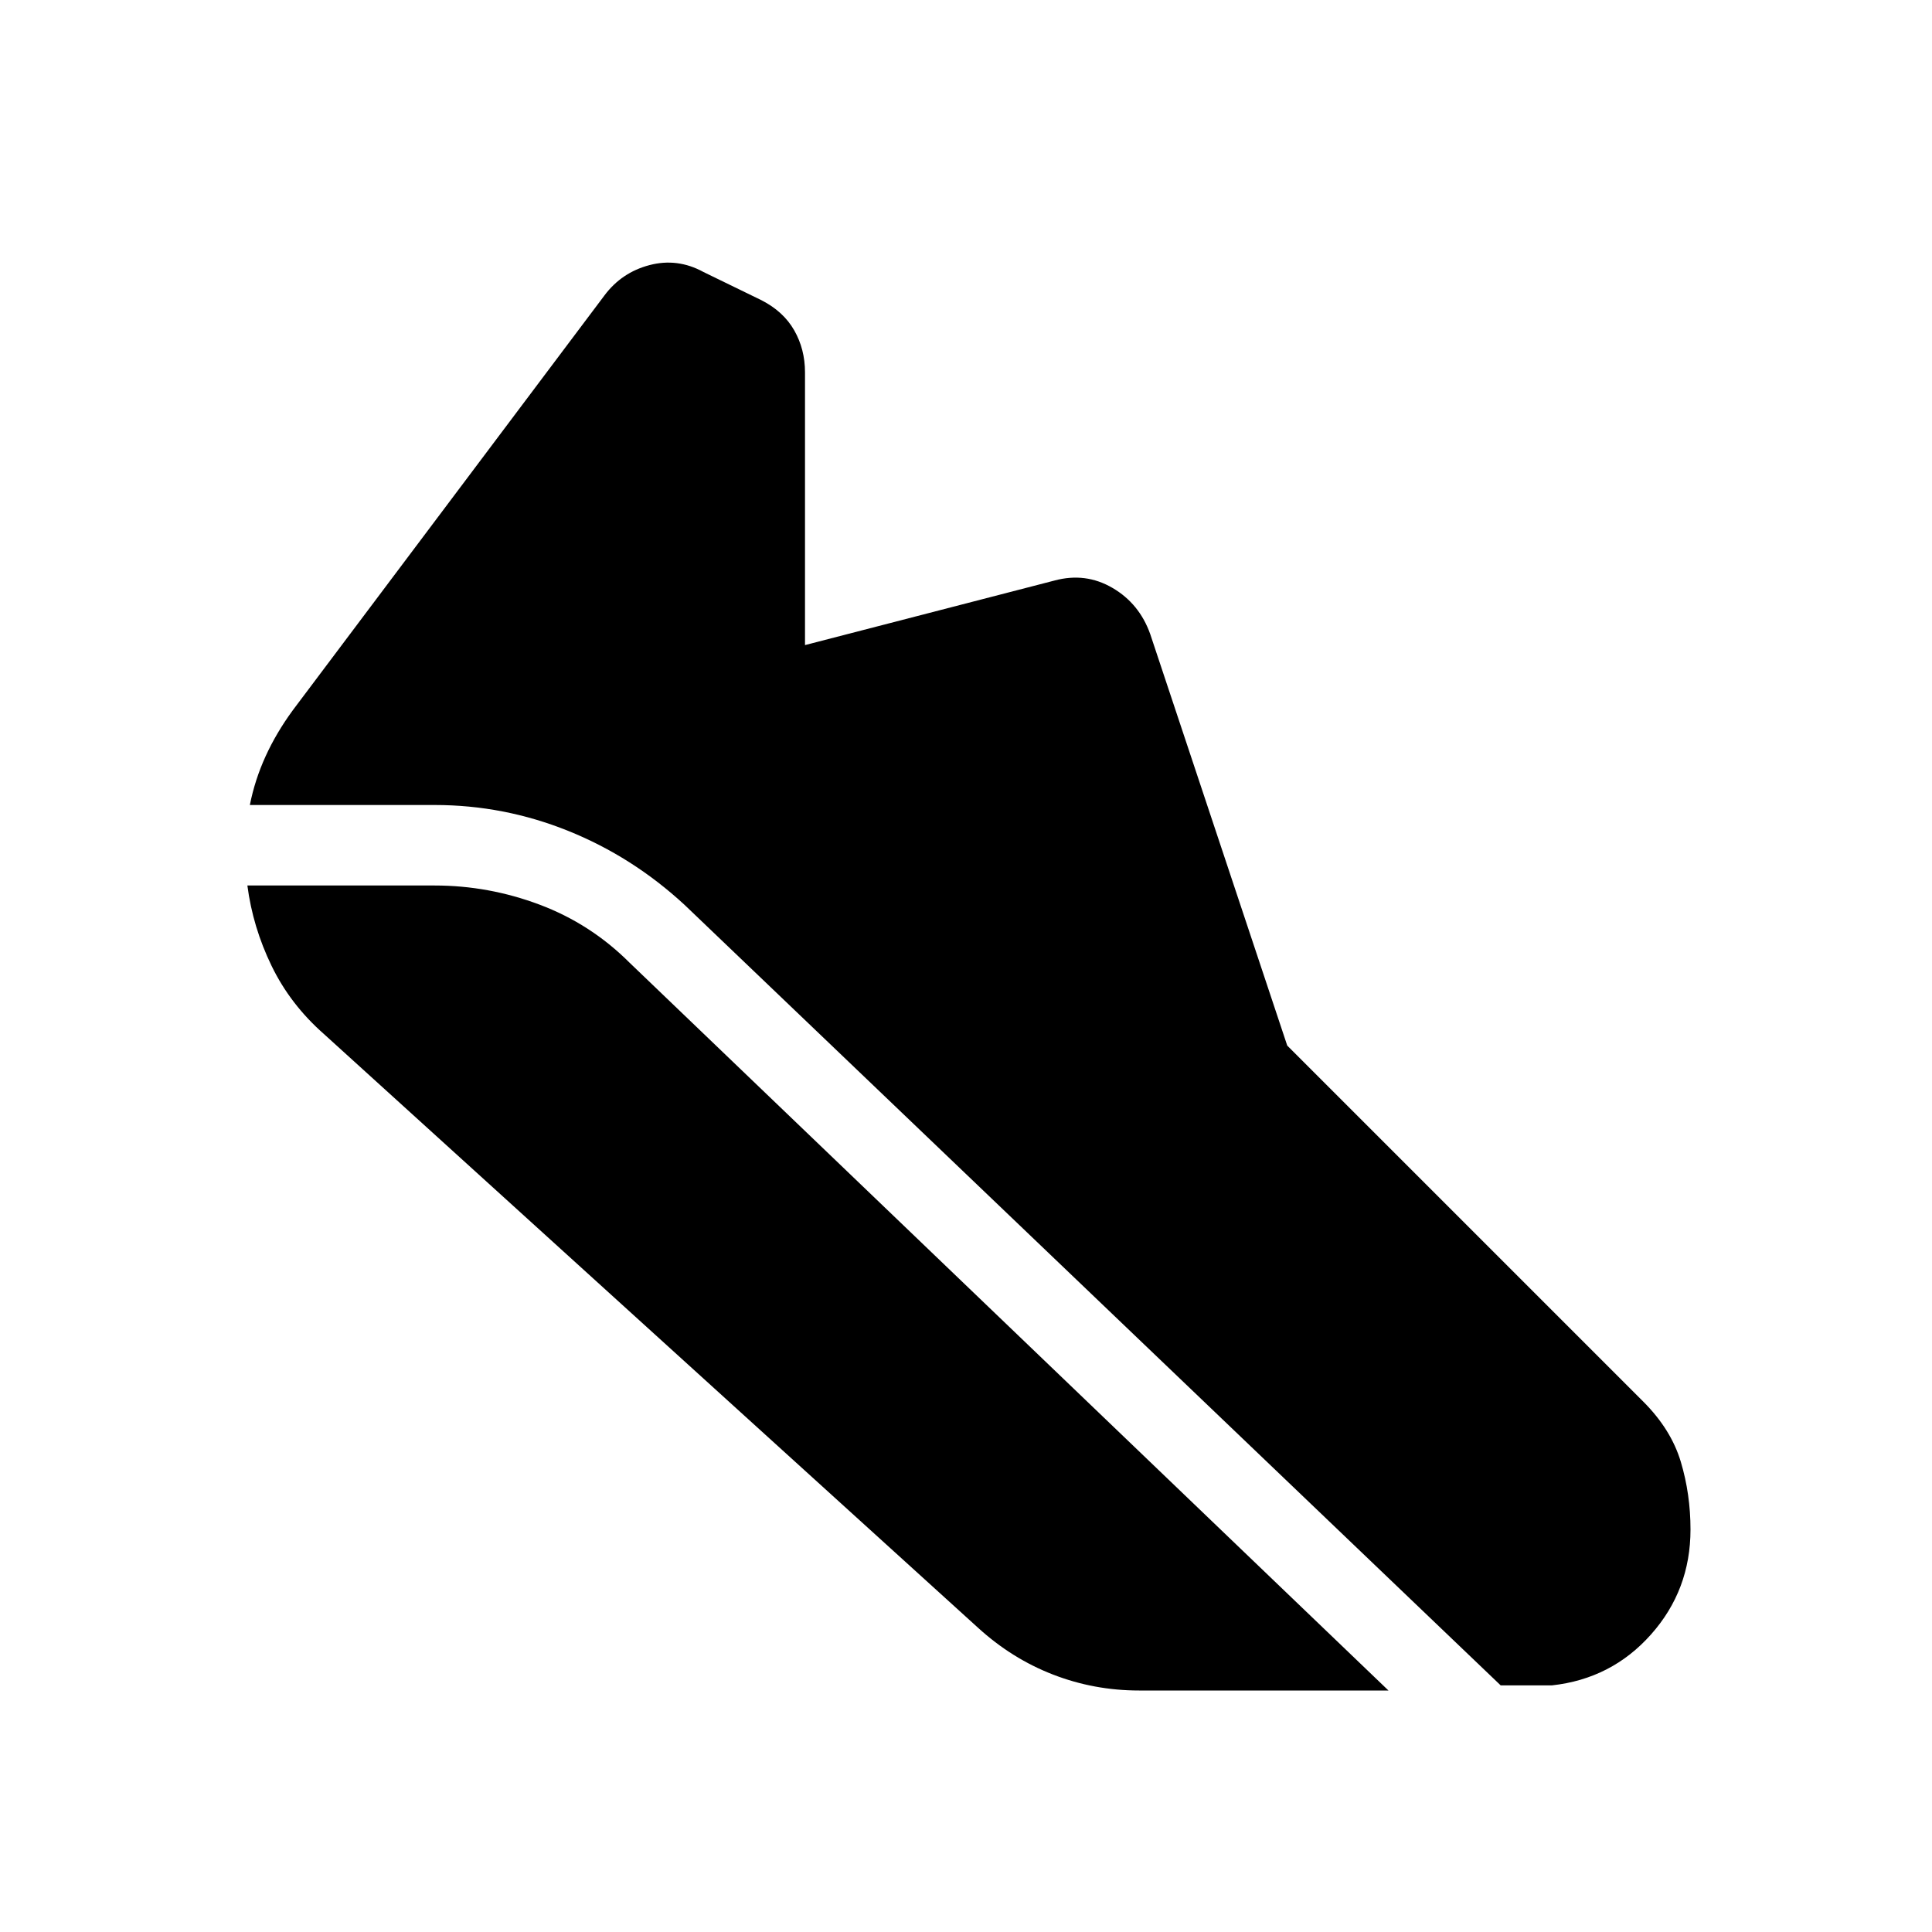 <svg xmlns="http://www.w3.org/2000/svg" height="24" viewBox="0 -960 960 960" width="24"><path d="M216-560h-91.85q2.47-12.46 7.81-24.19 5.35-11.73 13.58-22.96l154.77-206q8.54-11.47 22.42-15.12 13.89-3.65 26.81 3.42l28.77 14q11 5.62 16.34 15Q400-786.46 400-775v135.54l124-32.08q15.38-4.15 28.77 3.66 13.38 7.8 18.77 22.96l68.08 204.46 176.92 176.92q13.84 13.85 18.65 29.92Q840-217.54 840-200q0 30.08-19.62 52.15-19.61 22.08-49.3 25.31h-25.39L340.15-510.38q-25.92-23.93-57.84-36.77Q250.38-560 216-560Zm350 440q-22.31 0-42.77-7.92-20.46-7.93-37.31-23.31l-325-295q-16.69-14.69-26-33.89-9.3-19.19-12-39.88H216q26.85 0 52.19 9.54 25.35 9.54 44.66 28.84L689.92-120H566Z"/></svg>